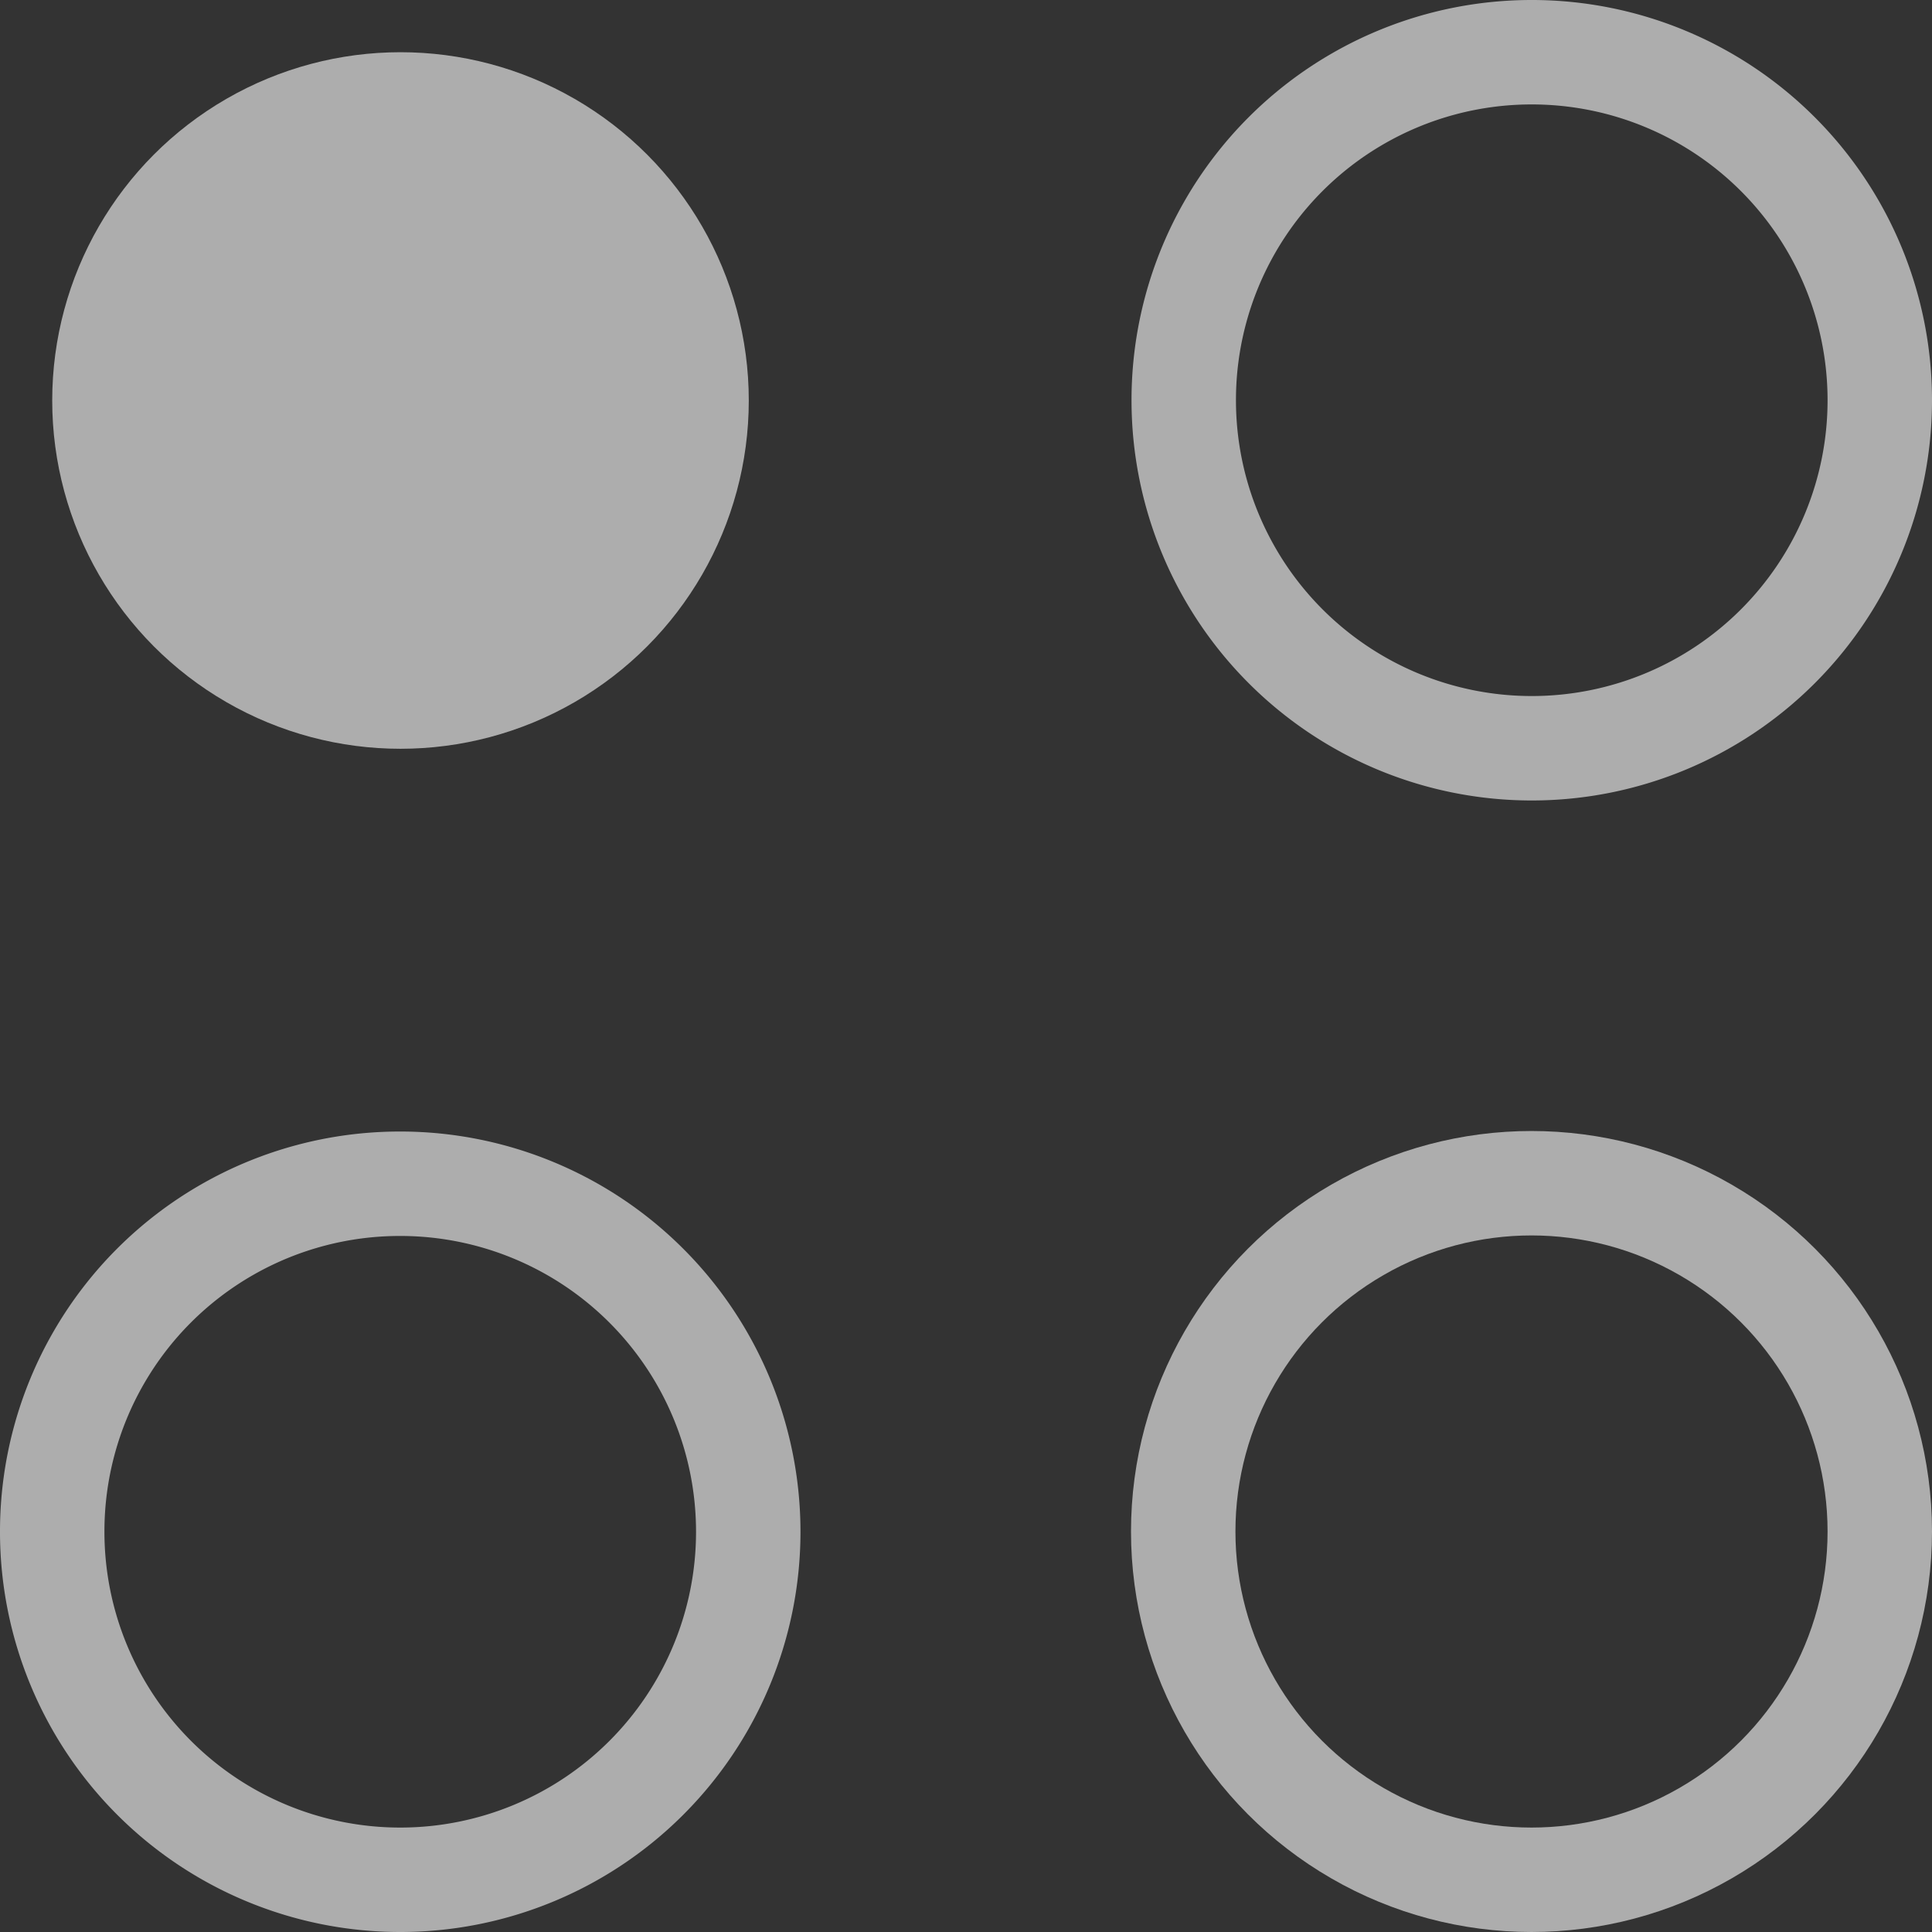 <svg xmlns="http://www.w3.org/2000/svg" width="31.713" height="31.713" viewBox="0 0 37 37">
  <rect x="0" y="0" width="37" height="37" fill="#333333" stroke="none"/>
<defs>
    <style>
      .cls-1 {
        opacity: 0.6;
      }

      .cls-2 {
        fill: #fff;
      }

      .cls-3, .cls-4 {
        fill: none;
        stroke: #fff;
        stroke-width: 2px;
      }

      .cls-3 {
        fill-rule: evenodd;
      }
    </style>
  </defs>
  <g id="_-eg-icon" data-name="-eg-icon" class="cls-1">
    <circle class="cls-2" cx="7.67" cy="7.67" r="6.67"/>
    <path id="Ellipse_10_copy" data-name="Ellipse 10 copy" class="cls-3" d="M4114.33,5524a6.665,6.665,0,1,1-6.66,6.67A6.662,6.662,0,0,1,4114.33,5524Z" transform="translate(-4085 -5523)"/>
    <circle id="Ellipse_10_copy_2" data-name="Ellipse 10 copy 2" class="cls-4" cx="29.33" cy="29.33" r="6.67"/>
    <path id="Ellipse_10_copy_3" data-name="Ellipse 10 copy 3" class="cls-3" d="M4092.67,5545.67a6.665,6.665,0,1,1-6.67,6.66A6.658,6.658,0,0,1,4092.67,5545.67Z" transform="translate(-4085 -5523)"/>
  </g>
</svg>

